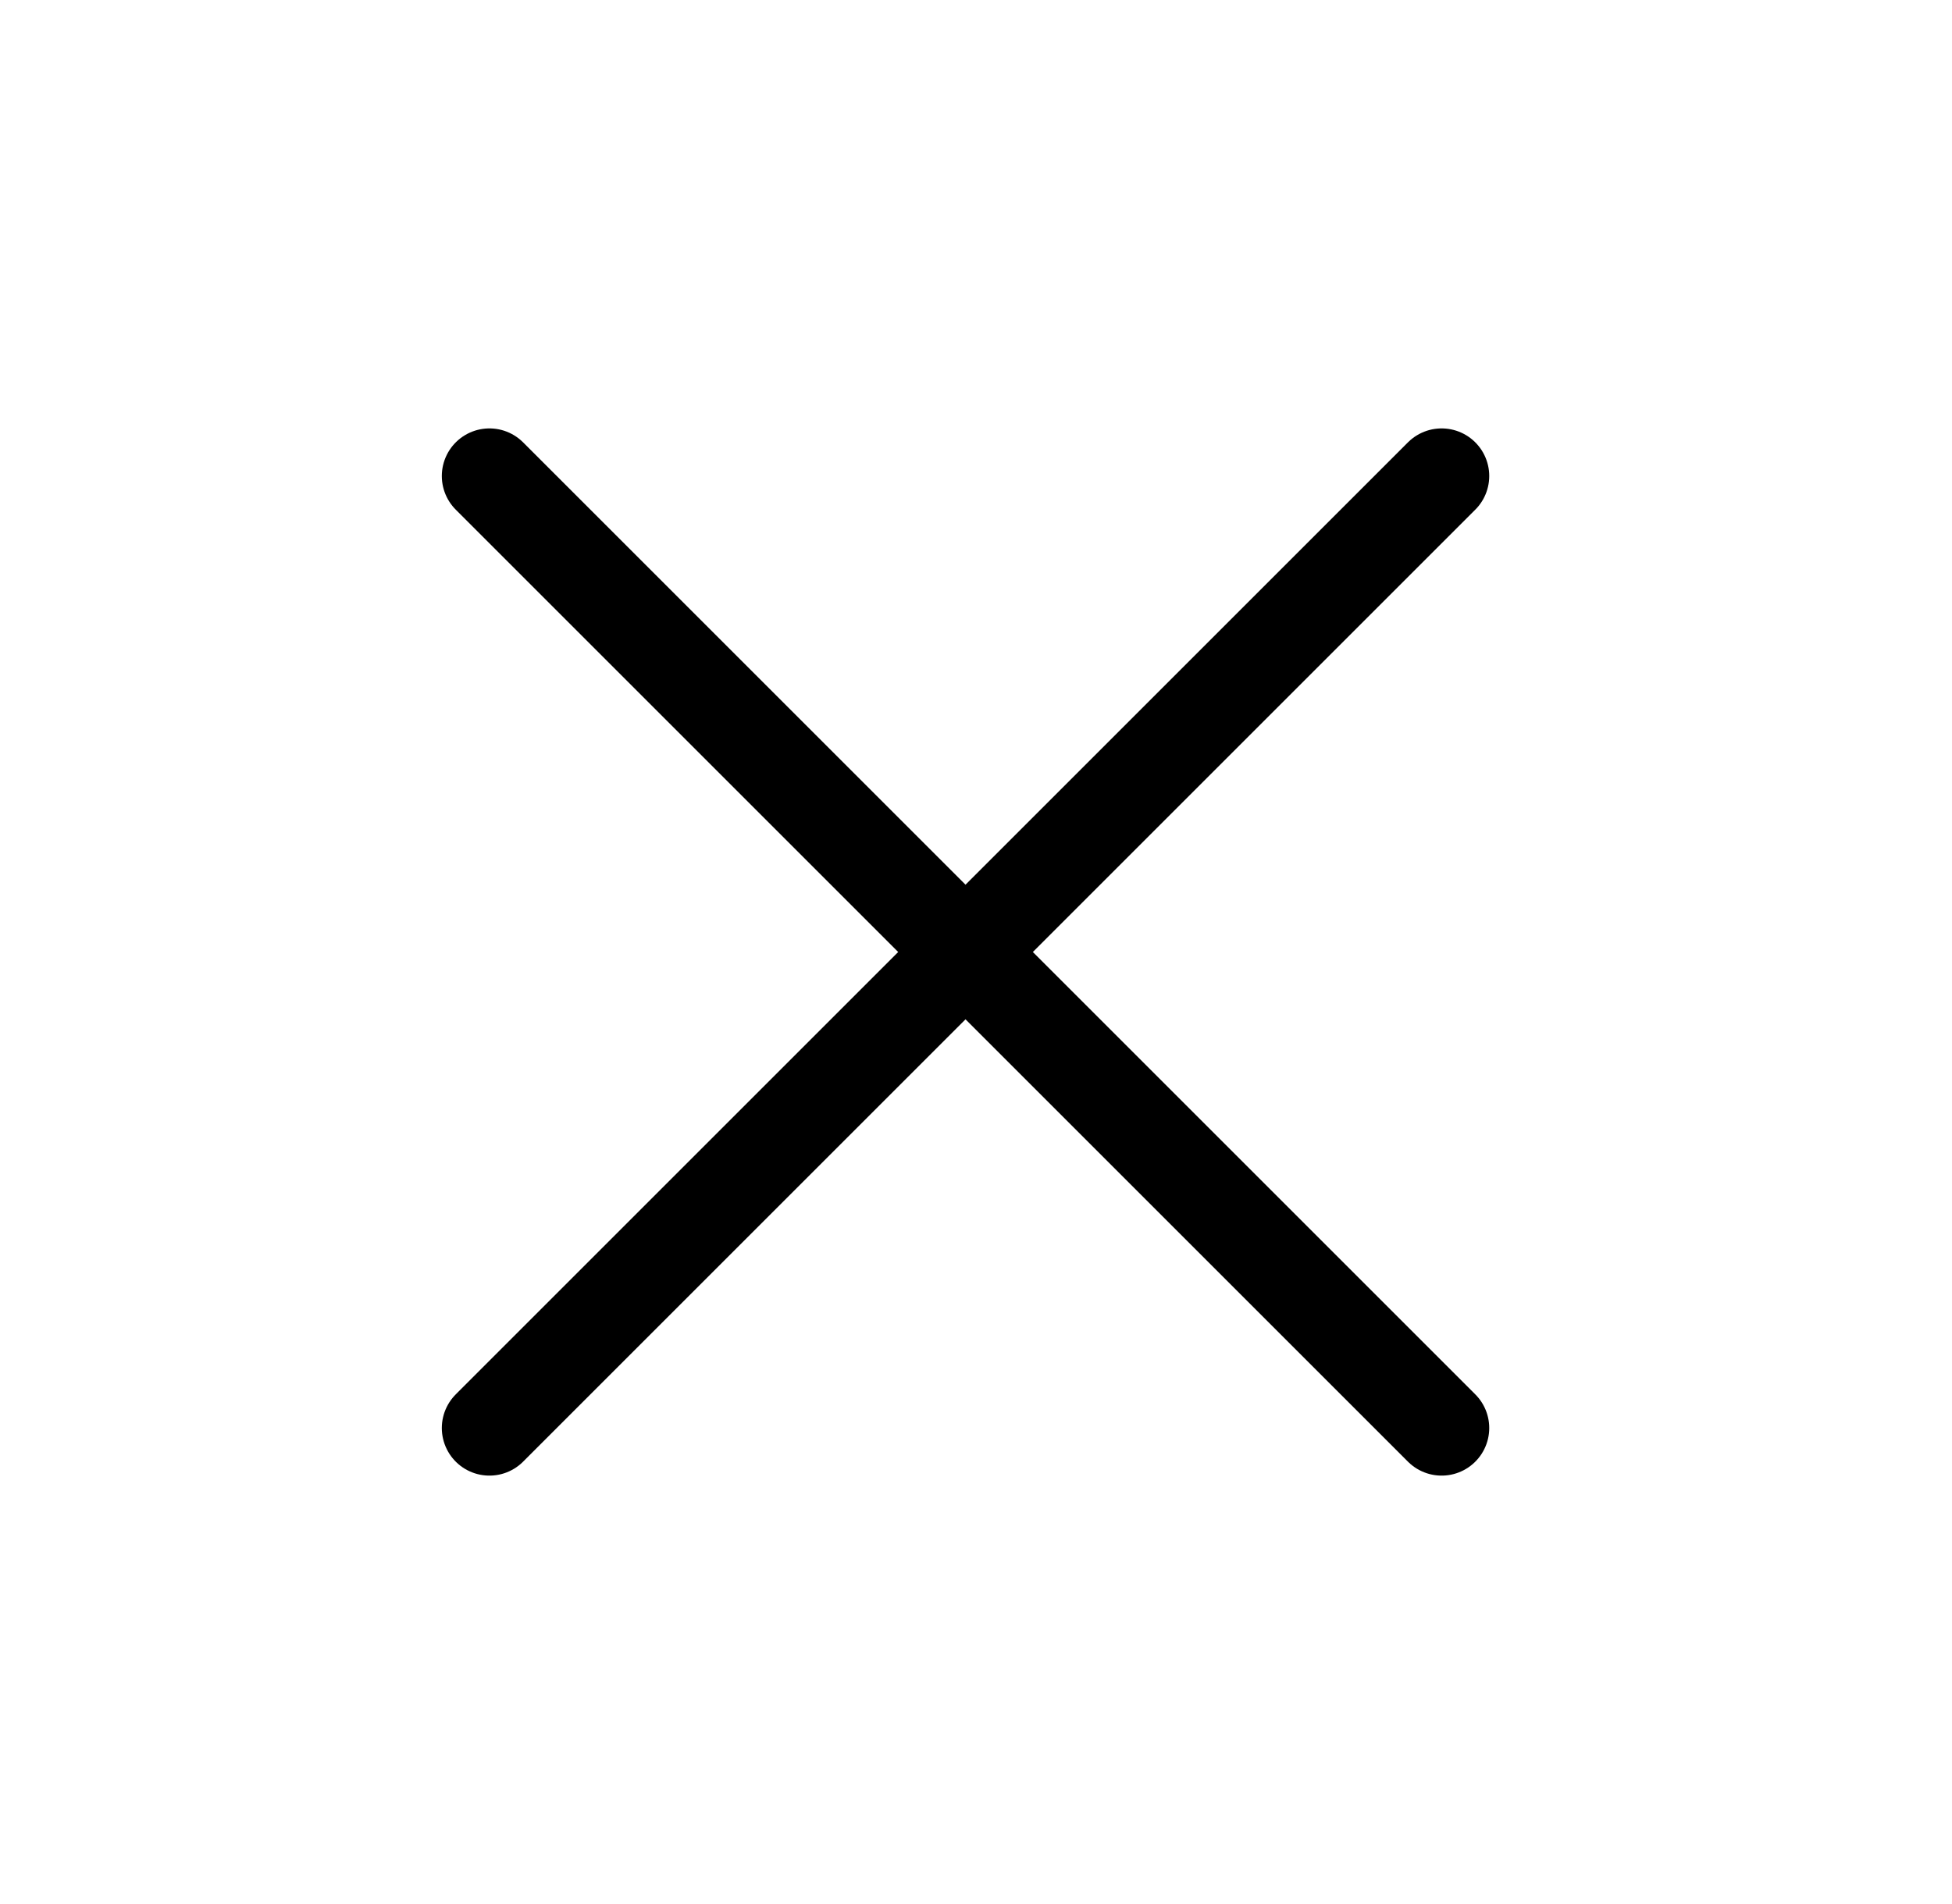 <svg width="41" height="40" viewBox="0 0 41 40" fill="none" xmlns="http://www.w3.org/2000/svg">
<path d="M30.28 10L10.28 30" stroke="black" stroke-width="2" stroke-linecap="round" stroke-linejoin="round"/>
<path d="M10.28 10L30.28 30" stroke="black" stroke-width="2" stroke-linecap="round" stroke-linejoin="round"/>
</svg>
